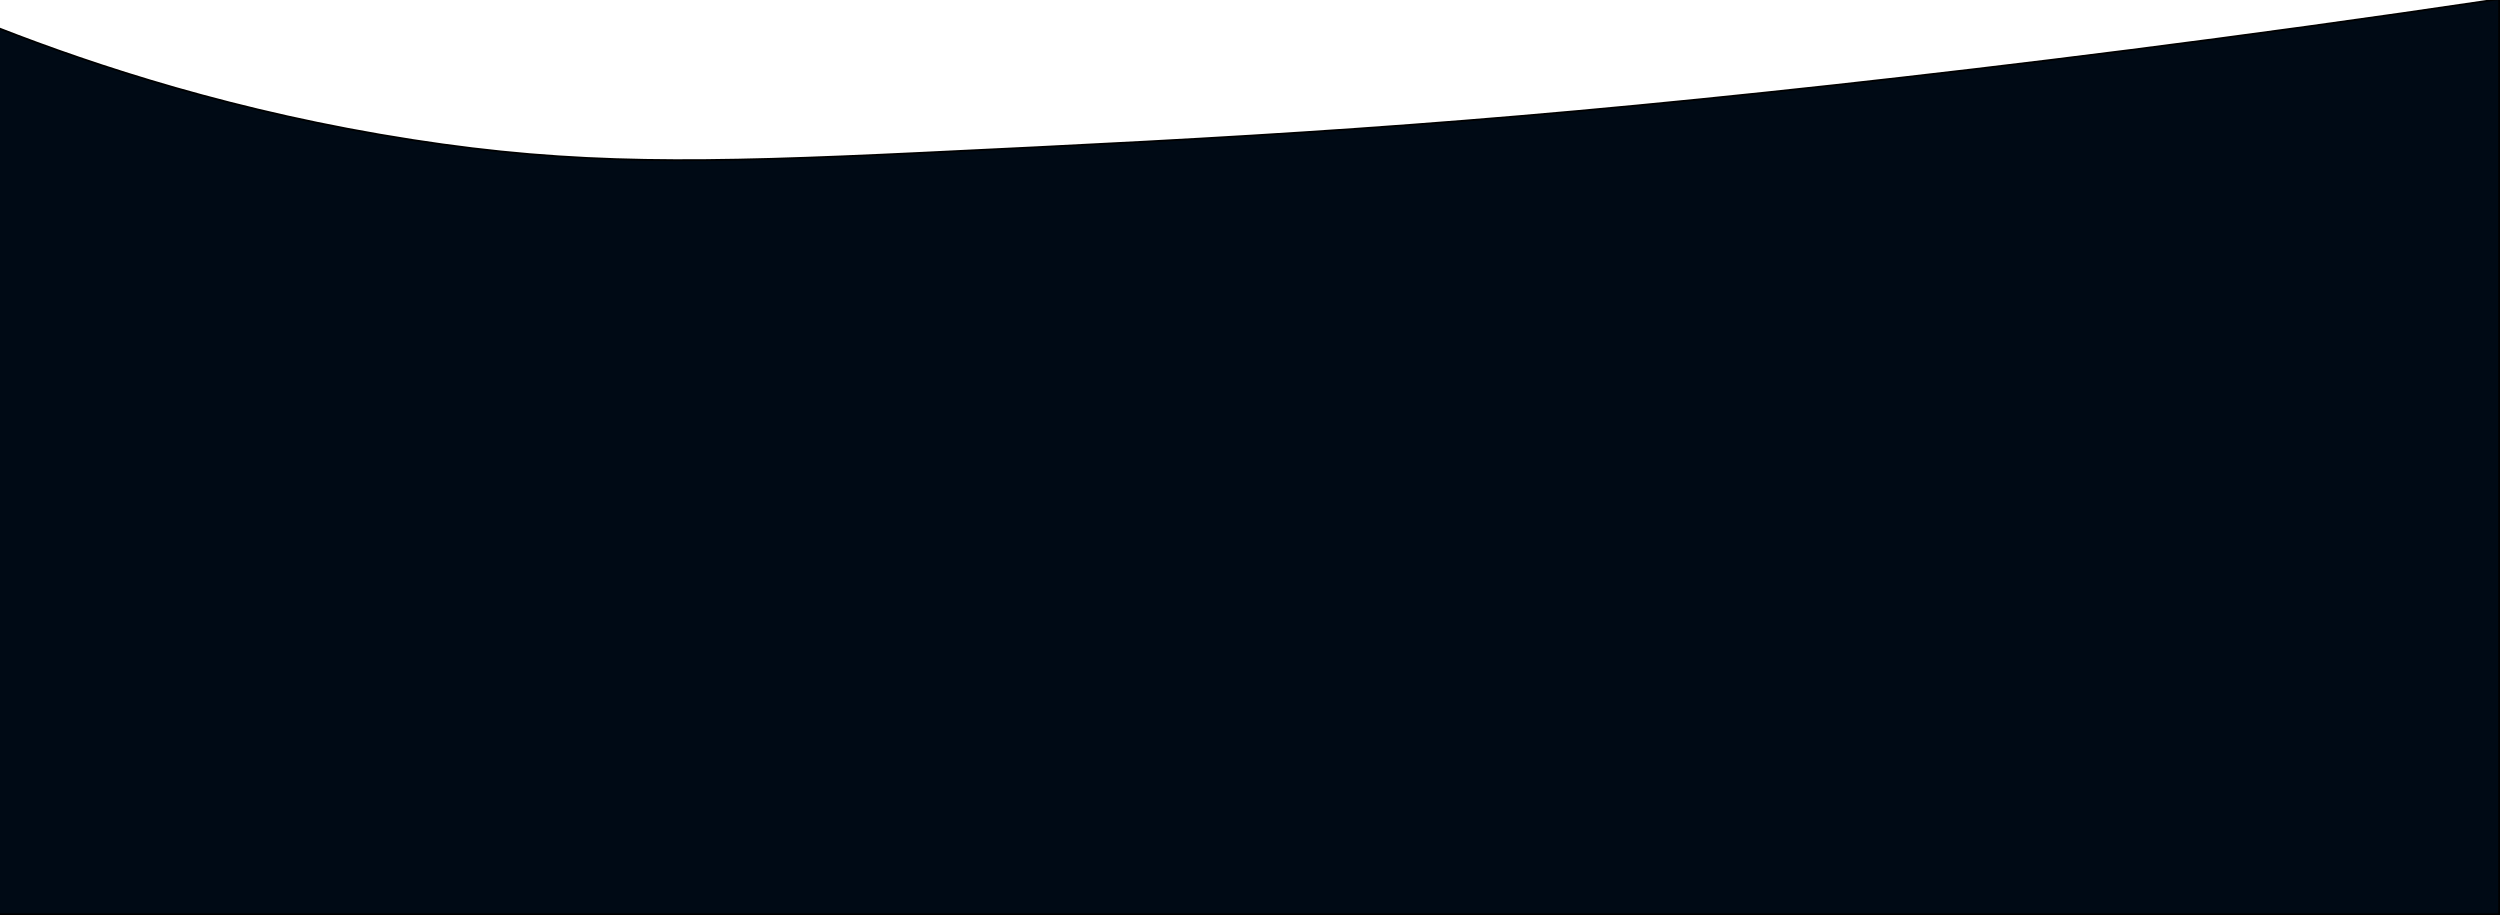 <?xml version="1.0" encoding="utf-8"?>
<!-- Generator: Adobe Illustrator 23.0.6, SVG Export Plug-In . SVG Version: 6.00 Build 0)  -->
<svg version="1.1" id="Layer_1" xmlns="http://www.w3.org/2000/svg" xmlns:xlink="http://www.w3.org/1999/xlink" x="0px" y="0px"
	 viewBox="0 0 1366 500" style="enable-background:new 0 0 1366 500;" xml:space="preserve">
<style type="text/css">
	.st0{fill:#000A15;stroke:#000000;stroke-miterlimit:10;}
</style>
<path class="st0" d="M-0.5,15.5c52.3,20.4,129.7,46.1,226,61c88.8,13.8,157,12.8,278,7c175.1-8.4,292-14.3,499-37
	c93.5-10.3,217.2-25.3,363-47c0,166.7,0,333.3,0,500c-455.3,0-910.7,0-1366,0C-0.5,338.2-0.5,176.8-0.5,15.5z"/>
</svg>
